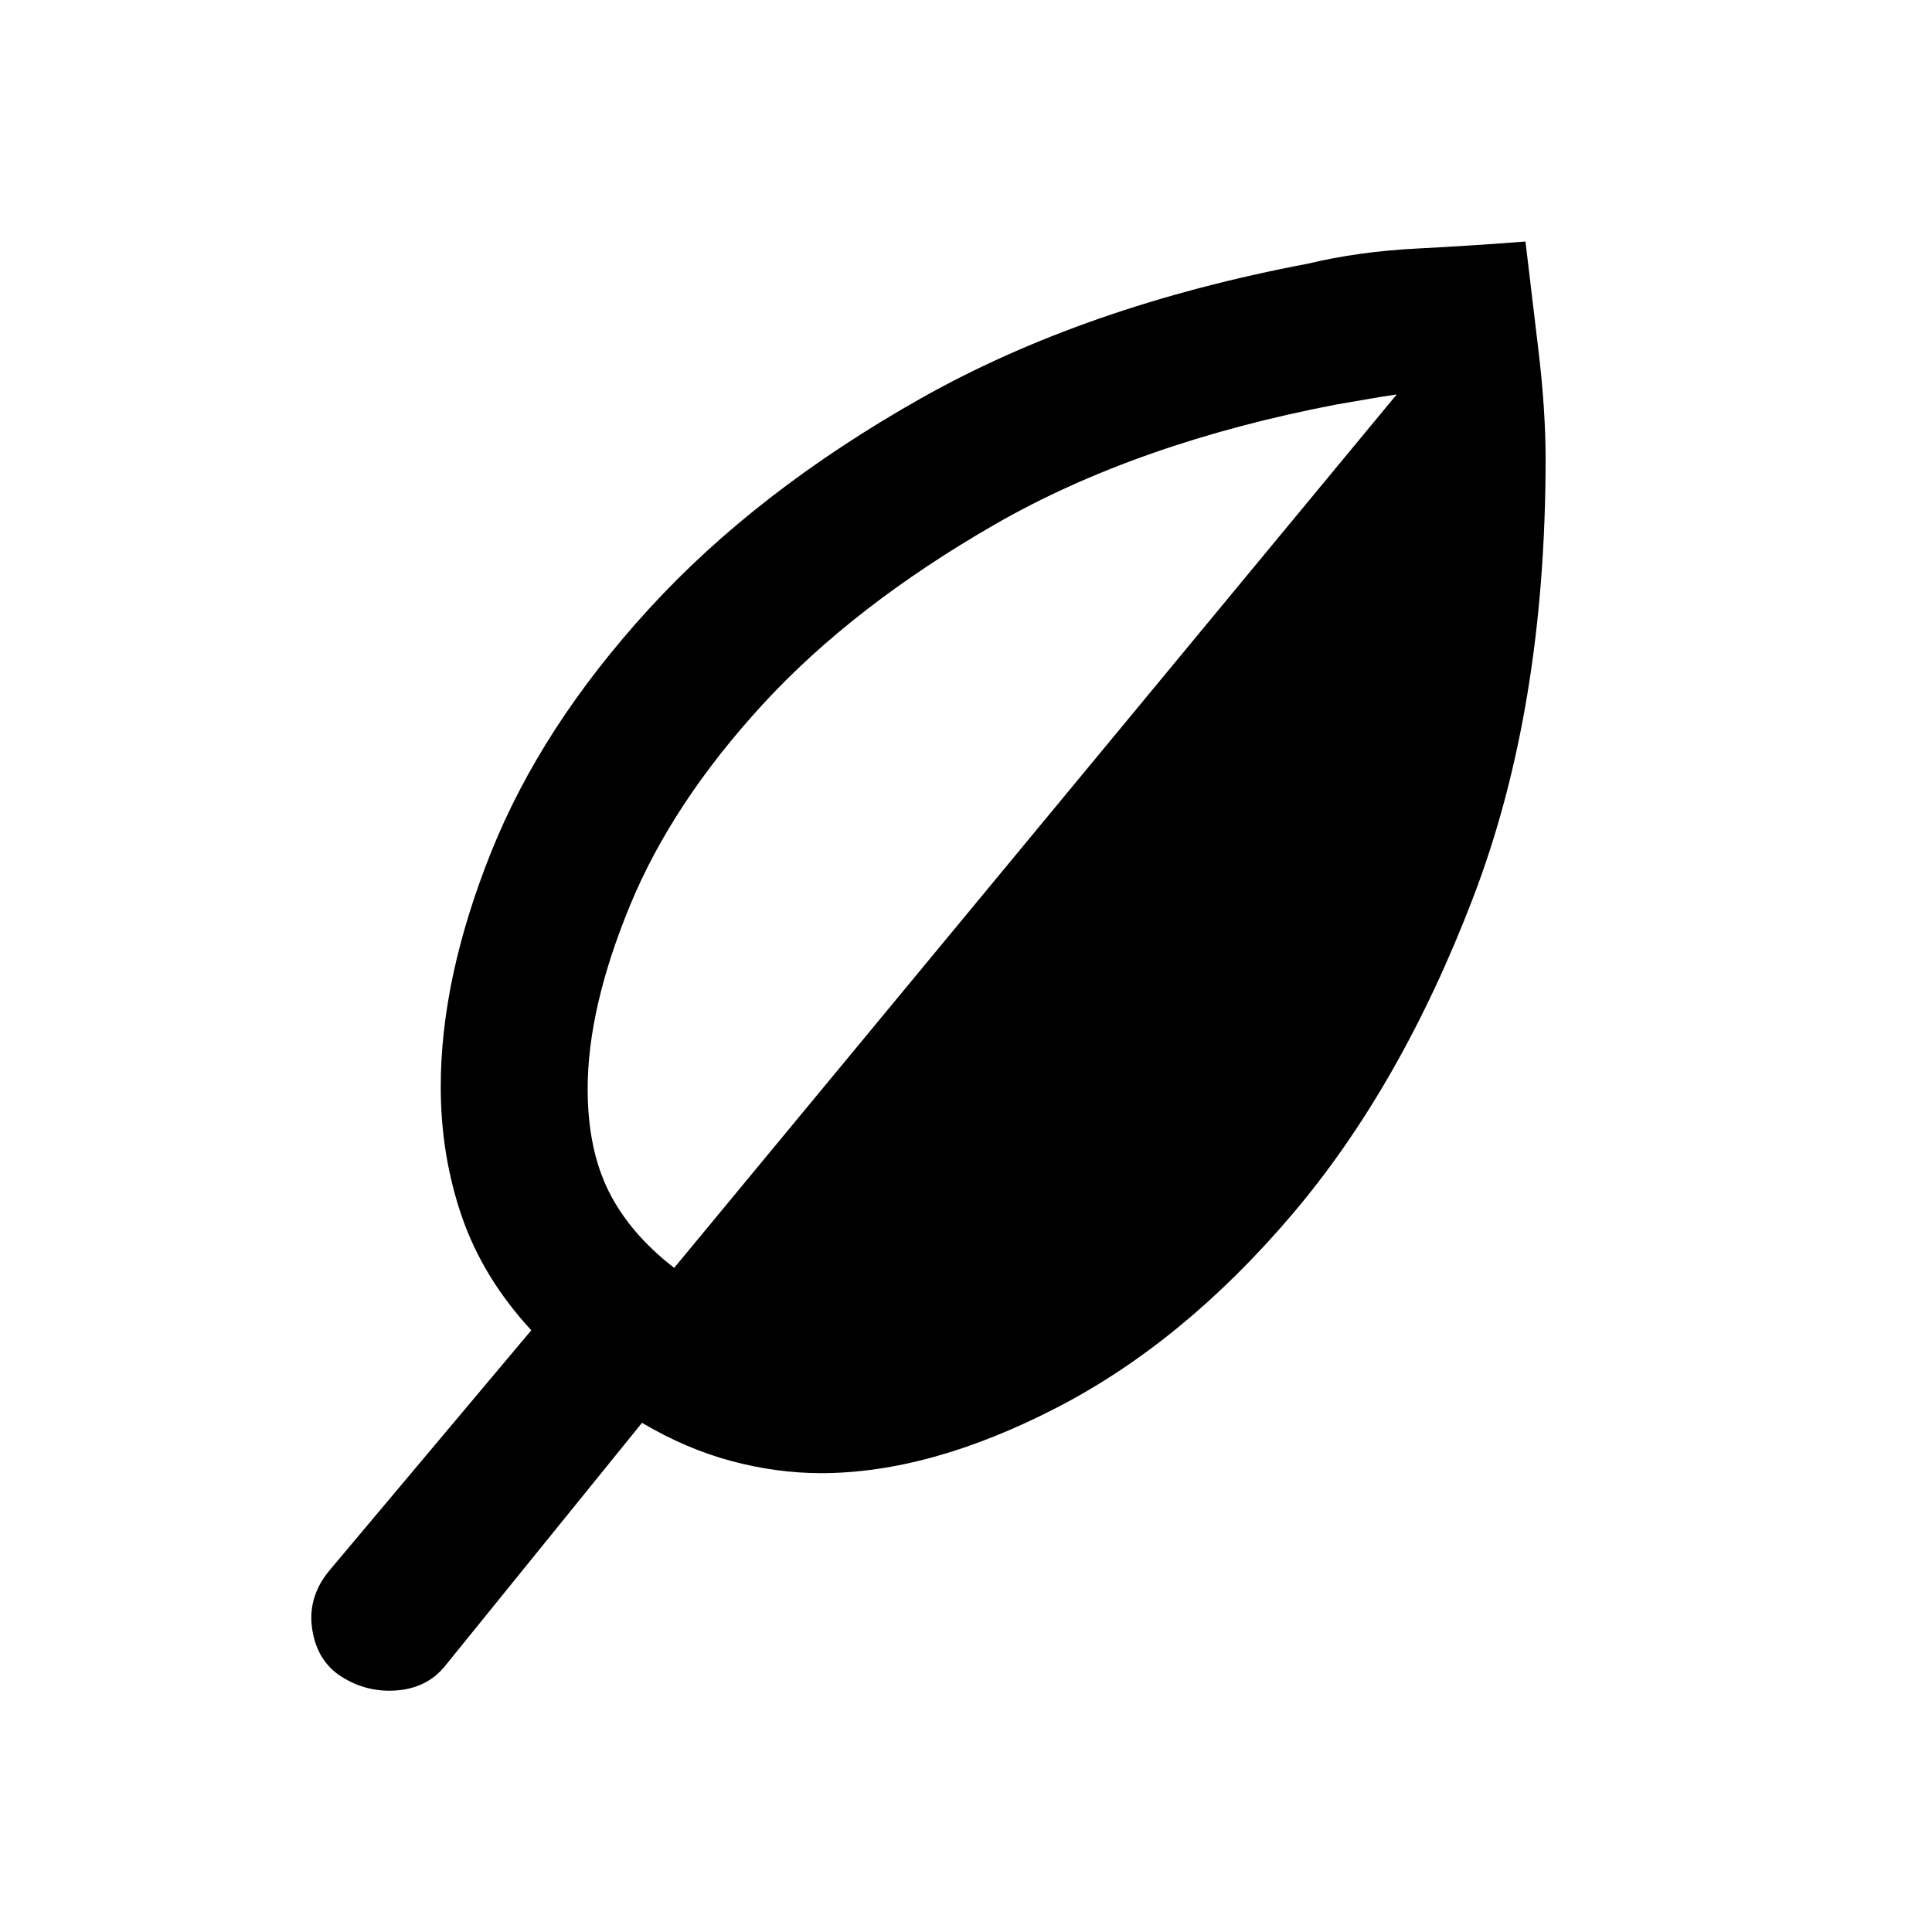 <svg xmlns="http://www.w3.org/2000/svg" height="40" width="40"><path d="M7 34.667Q6.542 34.333 6.458 33.688Q6.375 33.042 6.833 32.5L11 27.542Q10 26.458 9.562 25.188Q9.125 23.917 9.125 22.5Q9.125 20.25 10.167 17.646Q11.208 15.042 13.438 12.604Q15.667 10.167 19.062 8.25Q22.458 6.333 27.083 5.458Q28.125 5.208 29.333 5.146Q30.542 5.083 31.583 5Q31.708 6.042 31.854 7.271Q32 8.5 32 9.5Q32 14.667 30.5 18.583Q29 22.5 26.75 25.146Q24.5 27.792 21.875 29.146Q19.25 30.5 17 30.5Q16.083 30.5 15.146 30.25Q14.208 30 13.292 29.458L9.208 34.5Q8.833 34.958 8.188 35Q7.542 35.042 7 34.667ZM13.958 26.25 28.917 8.167Q28.625 8.208 28.271 8.271Q27.917 8.333 27.667 8.375Q23.542 9.167 20.604 10.854Q17.667 12.542 15.792 14.583Q13.917 16.625 13.042 18.75Q12.167 20.875 12.167 22.542Q12.167 23.792 12.604 24.667Q13.042 25.542 13.958 26.25Z"/></svg>